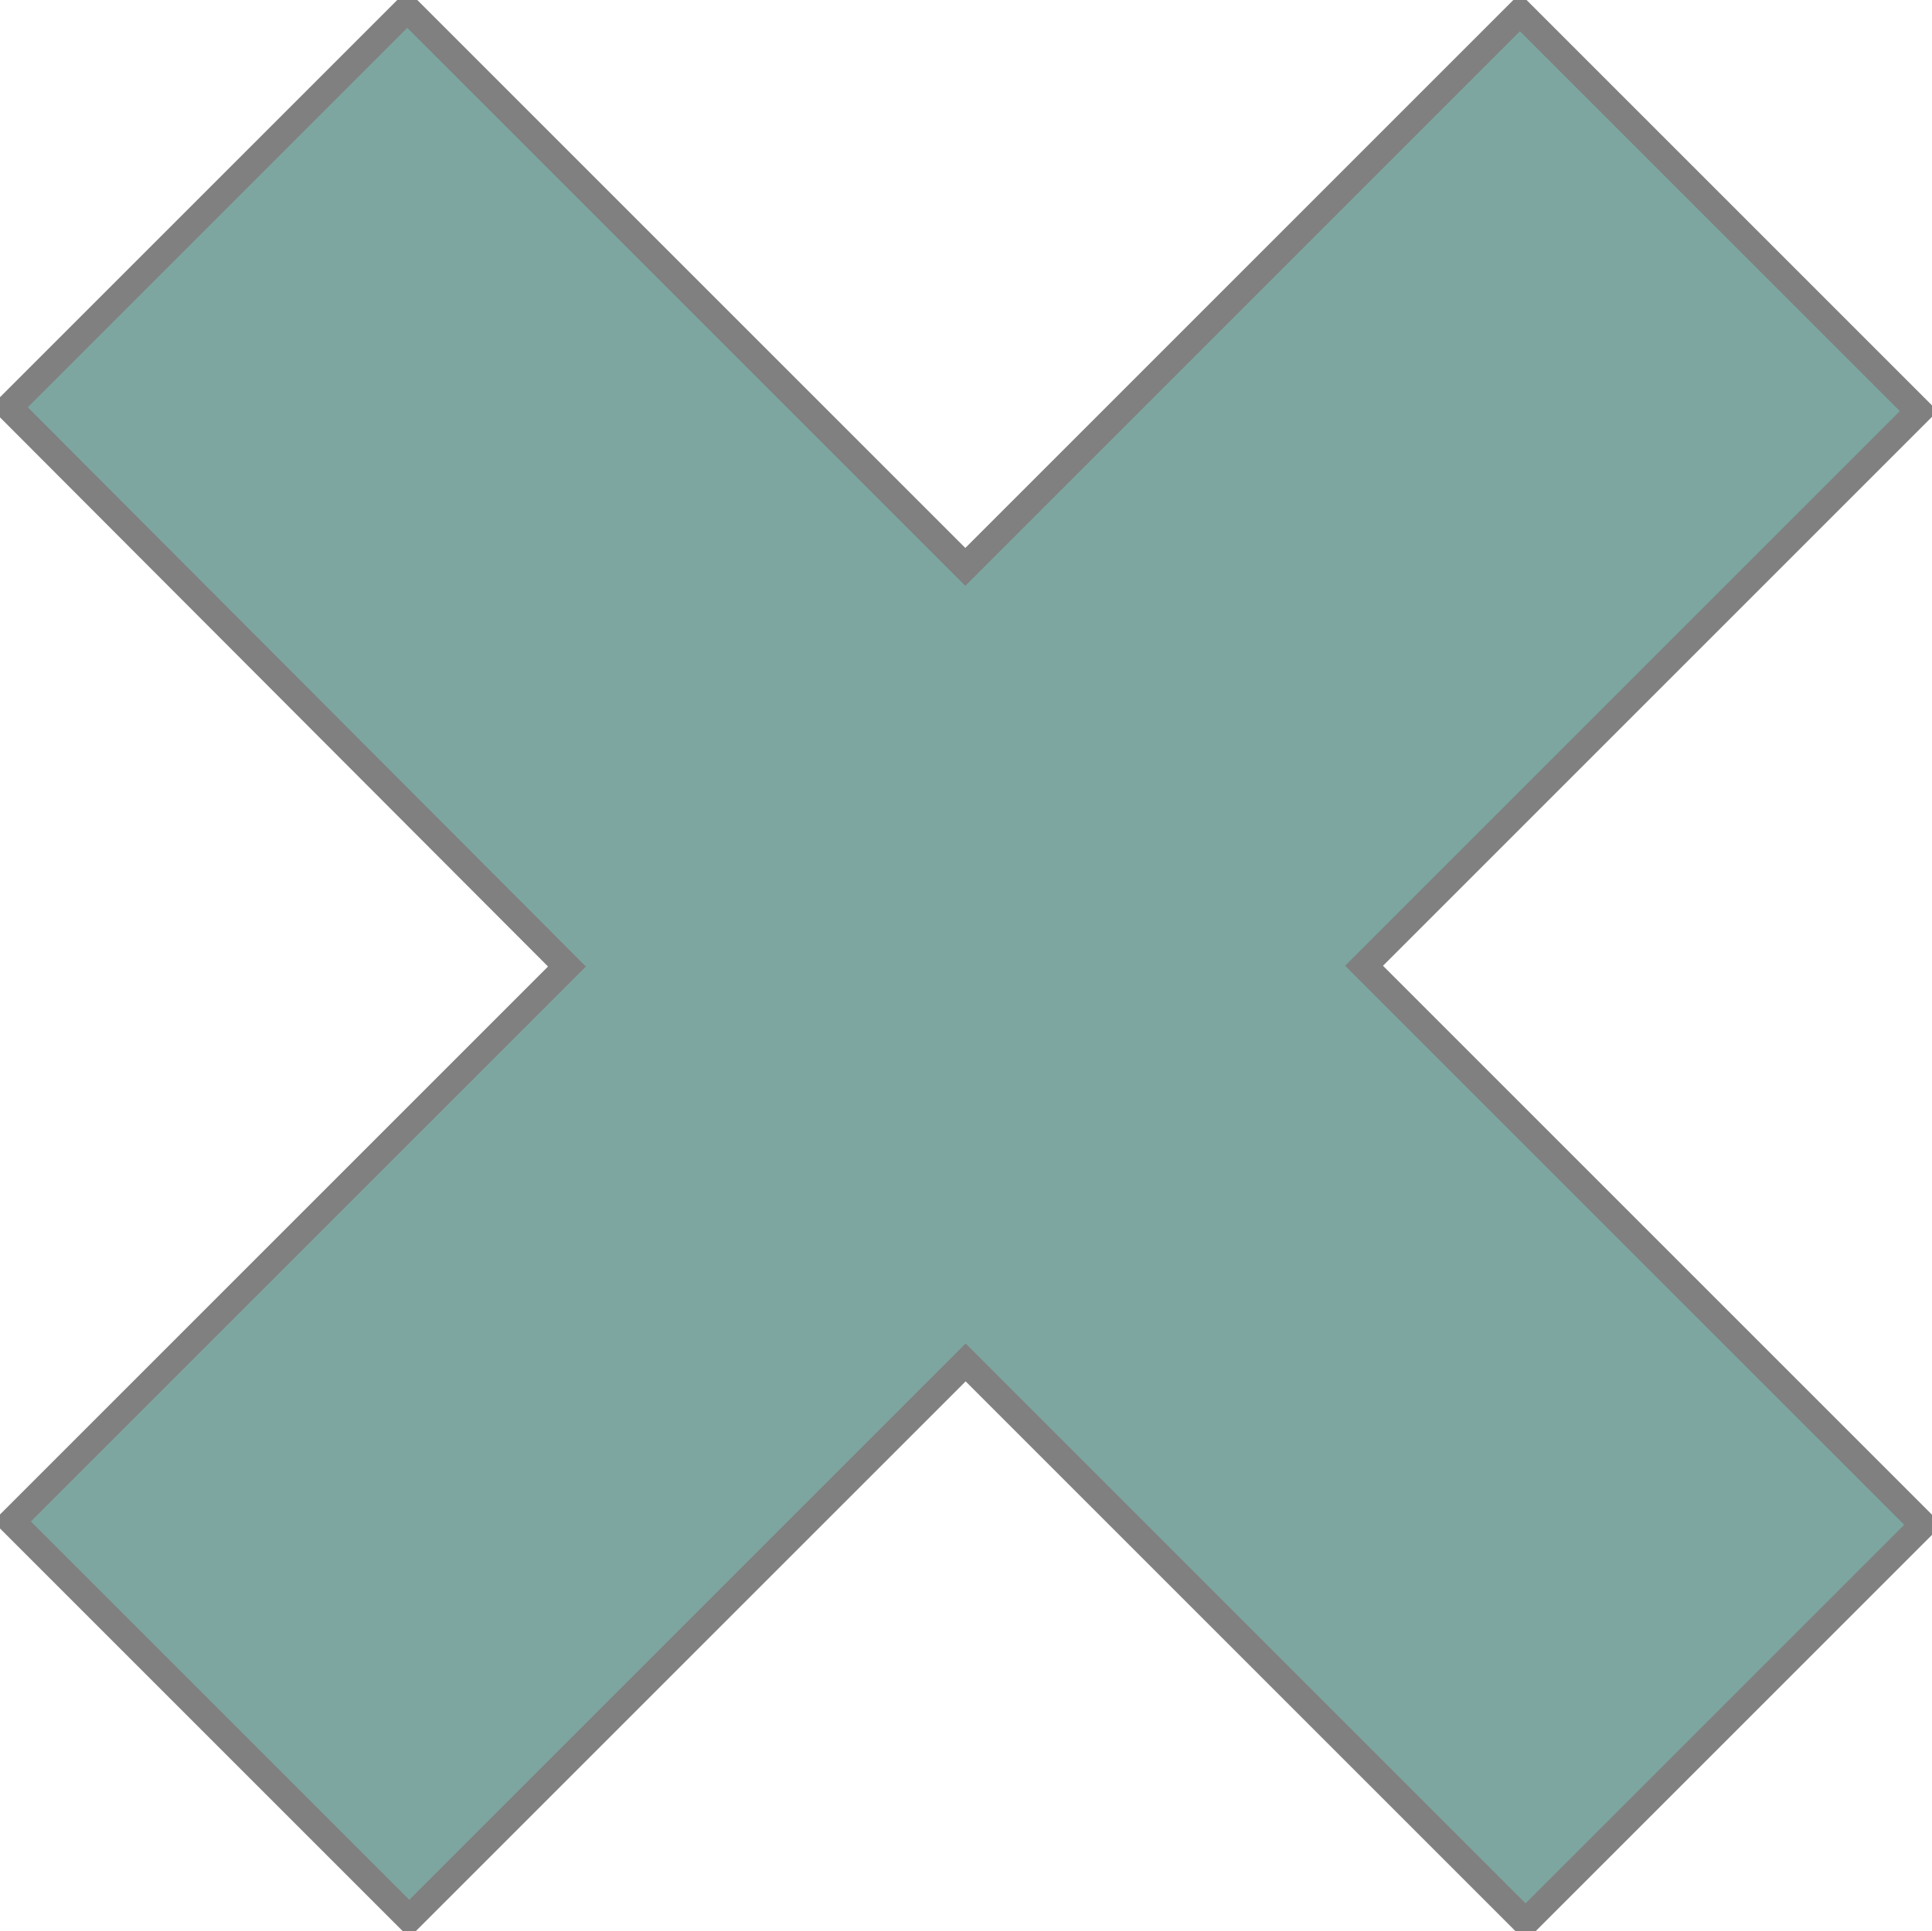 <?xml version="1.0" encoding="UTF-8" standalone="no"?>
<!-- Created with Inkscape (http://www.inkscape.org/) -->

<svg
   width="40.749mm"
   height="40.735mm"
   viewBox="0 0 40.749 40.735"
   version="1.1"
   id="svg915"
   inkscape:version="1.2.2 (b0a8486541, 2022-12-01)"
   sodipodi:docname="algae-drop-disabled.svg"
   xmlns:inkscape="http://www.inkscape.org/namespaces/inkscape"
   xmlns:sodipodi="http://sodipodi.sourceforge.net/DTD/sodipodi-0.dtd"
   xmlns="http://www.w3.org/2000/svg"
   xmlns:svg="http://www.w3.org/2000/svg"
   xmlns:rdf="http://www.w3.org/1999/02/22-rdf-syntax-ns#"
   xmlns:cc="http://creativecommons.org/ns#"
   xmlns:dc="http://purl.org/dc/elements/1.1/">
  <defs
     id="defs909" />
  <sodipodi:namedview
     id="base"
     pagecolor="#ffffff"
     bordercolor="#666666"
     borderopacity="1.0"
     inkscape:pageopacity="0.0"
     inkscape:pageshadow="2"
     inkscape:zoom="11.889738"
     inkscape:cx="50.379579"
     inkscape:cy="74.265724"
     inkscape:document-units="mm"
     inkscape:current-layer="layer1"
     showgrid="false"
     fit-margin-top="0"
     fit-margin-left="0"
     fit-margin-right="0"
     fit-margin-bottom="0"
     inkscape:window-width="1920"
     inkscape:window-height="1016"
     inkscape:window-x="0"
     inkscape:window-y="27"
     inkscape:window-maximized="1"
     inkscape:snap-page="true"
     inkscape:snap-others="true"
     inkscape:snap-object-midpoints="true"
     inkscape:showpageshadow="0"
     inkscape:pagecheckerboard="1"
     inkscape:deskcolor="#d1d1d1" />
  <g
     inkscape:label="Layer 1"
     inkscape:groupmode="layer"
     id="layer1"
     transform="translate(-58.515,-139.323)">
    <path
       style="fill:#7da6a0;fill-opacity:1;stroke:#808080;stroke-width:0.565;stroke-linecap:butt;stroke-linejoin:miter;stroke-opacity:1;stroke-dasharray:none"
       d="m 58.702,147.914 8.403,-8.403 11.77,11.77 11.698,-11.698 8.412,8.412 -11.7,11.7 11.792,11.792 -8.385,8.385 -11.81,-11.81 -11.735,11.735 -8.38,-8.38 11.706,-11.706 z"
       id="path8134"
       inkscape:label="path8134" />
  </g>
</svg>
